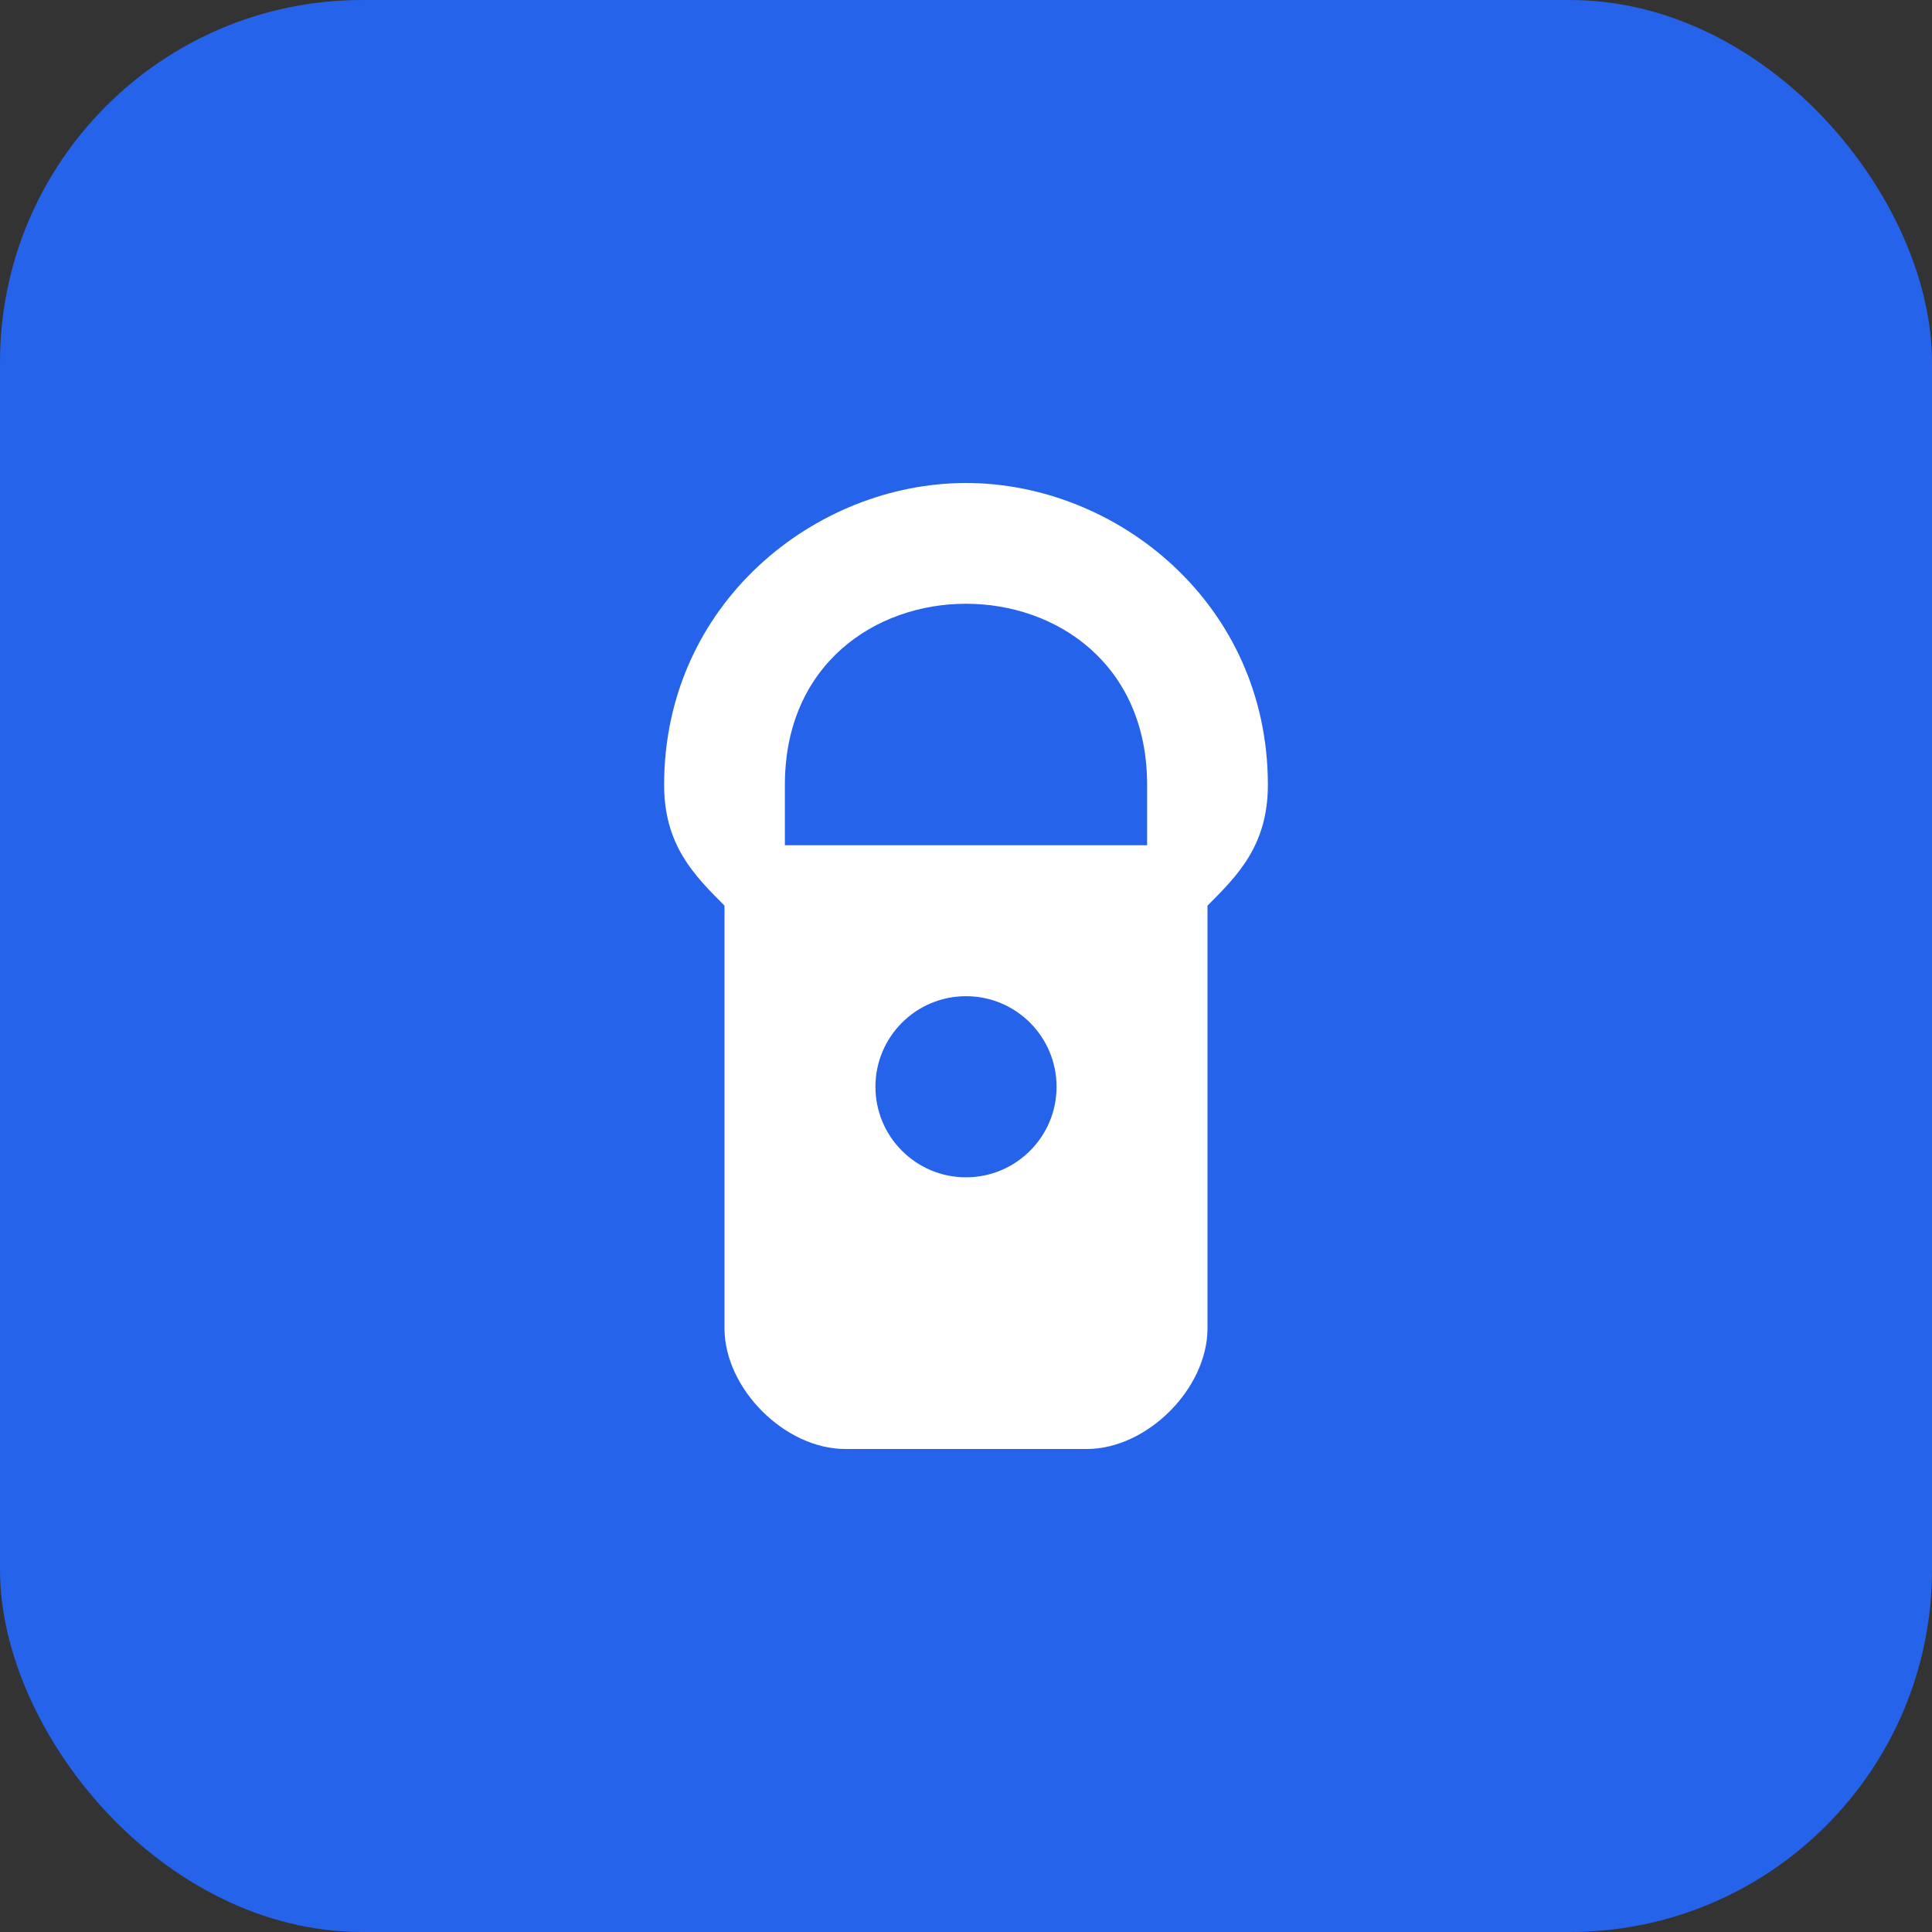 <svg xmlns="http://www.w3.org/2000/svg" viewBox="0 0 32 32">
  <rect x="0" y="0" width="32" height="32" fill="#333333" stroke="none"/>
  <rect width="32" height="32" rx="6" fill="#2563eb"/>
  <path d="M16 8 C13.5 8 11 10 11 13 C11 14 11.5 14.5 12 15 L12 22 C12 23 13 24 14 24 L18 24 C19 24 20 23 20 22 L20 15 C20.5 14.5 21 14 21 13 C21 10 18.5 8 16 8 Z M16 10 C17.5 10 19 11 19 13 L19 14 L13 14 L13 13 C13 11 14.5 10 16 10 Z" fill="white"/>
  <circle cx="16" cy="18" r="1.5" fill="#2563eb"/>
</svg>
